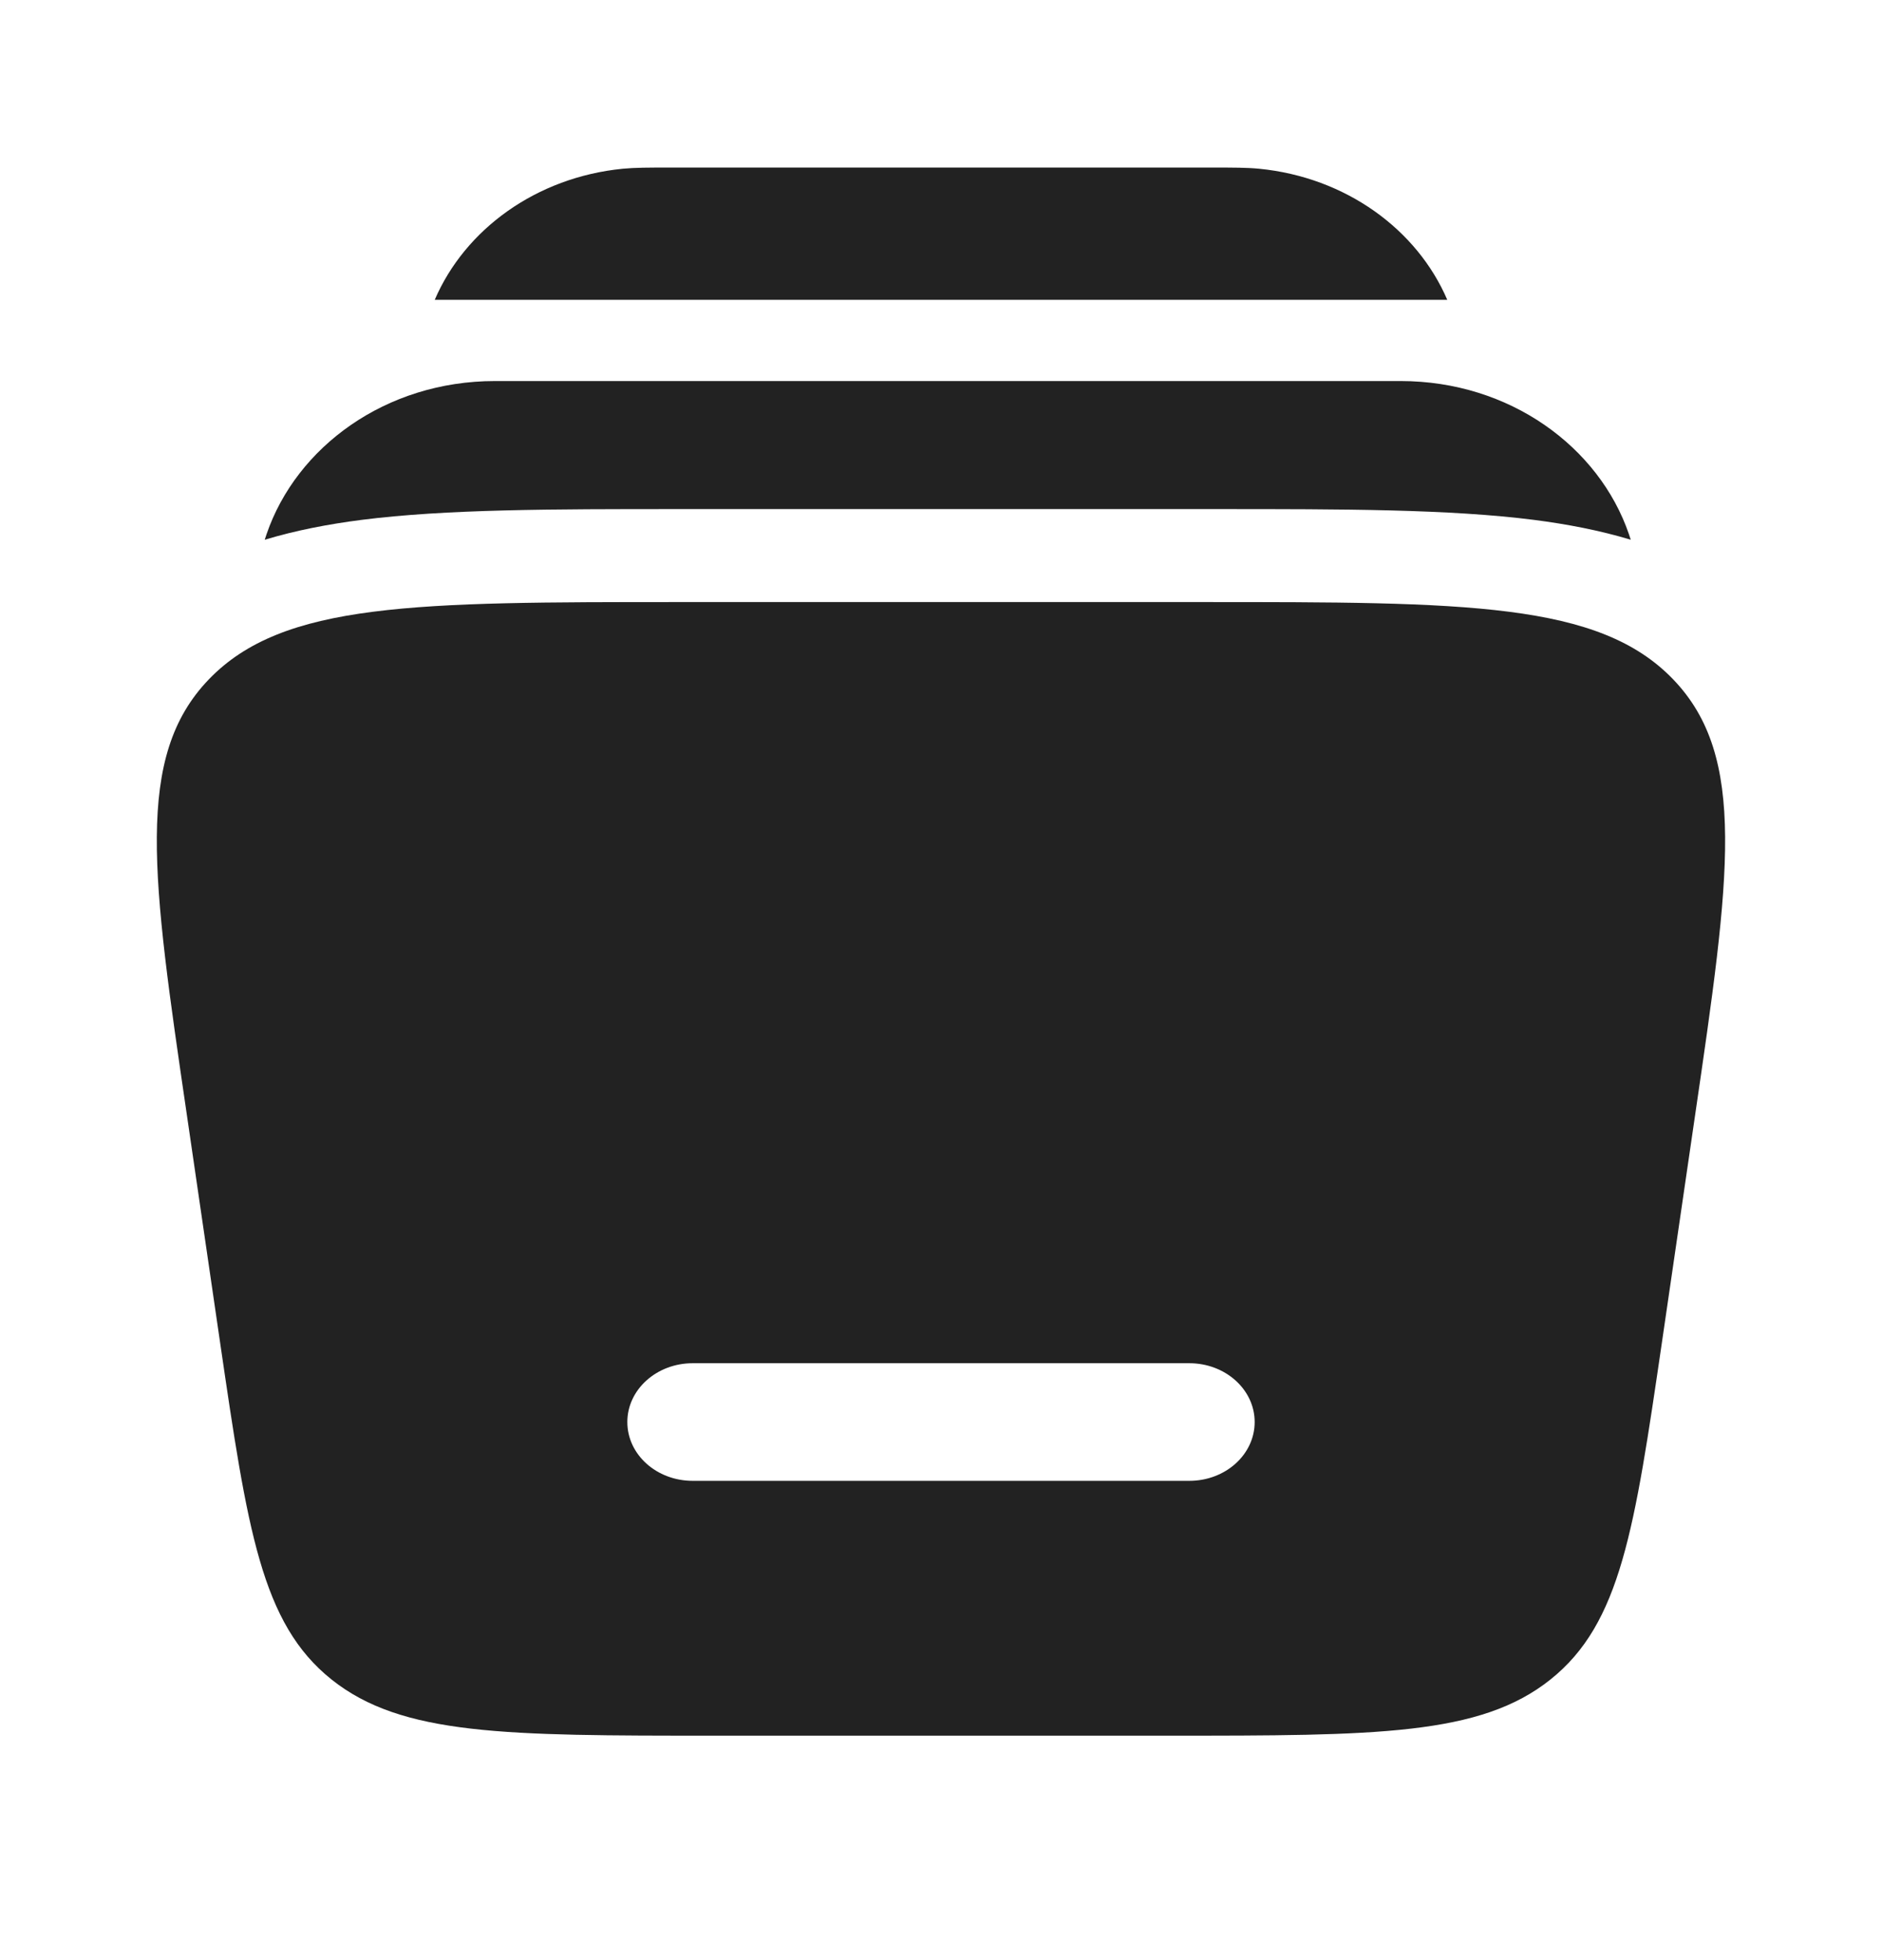 <svg xmlns="http://www.w3.org/2000/svg" width="24" height="25" viewBox="0 0 24 25" fill="none"><path d="M8.51 2.137H15.49C15.723 2.137 15.901 2.137 16.056 2.152C17.164 2.261 18.071 2.927 18.456 3.824H5.544C5.929 2.927 6.836 2.261 7.943 2.152C8.099 2.137 8.277 2.137 8.51 2.137Z" fill="#222222"></path><path d="M6.311 4.86C4.92 4.86 3.78 5.7 3.399 6.814C3.391 6.837 3.384 6.861 3.376 6.884C3.774 6.764 4.189 6.685 4.608 6.631C5.689 6.493 7.054 6.493 8.64 6.493L8.758 6.493L15.532 6.493C17.118 6.493 18.483 6.493 19.564 6.631C19.983 6.685 20.398 6.764 20.796 6.884C20.789 6.861 20.781 6.837 20.773 6.814C20.392 5.7 19.252 4.86 17.862 4.86H6.311Z" fill="#222222"></path><path fill-rule="evenodd" clip-rule="evenodd" d="M8.672 7.679H15.328C18.702 7.679 20.39 7.679 21.338 8.666C22.285 9.653 22.062 11.178 21.616 14.227L21.194 17.118C20.844 19.51 20.669 20.705 19.772 21.421C18.875 22.137 17.551 22.137 14.905 22.137H9.095C6.449 22.137 5.126 22.137 4.228 21.421C3.331 20.705 3.156 19.51 2.806 17.118L2.384 14.227C1.937 11.178 1.714 9.653 2.662 8.666C3.61 7.679 5.298 7.679 8.672 7.679ZM8 18.137C8 17.723 8.373 17.387 8.833 17.387H15.167C15.627 17.387 16 17.723 16 18.137C16 18.552 15.627 18.887 15.167 18.887H8.833C8.373 18.887 8 18.552 8 18.137Z" fill="#222222"></path></svg>